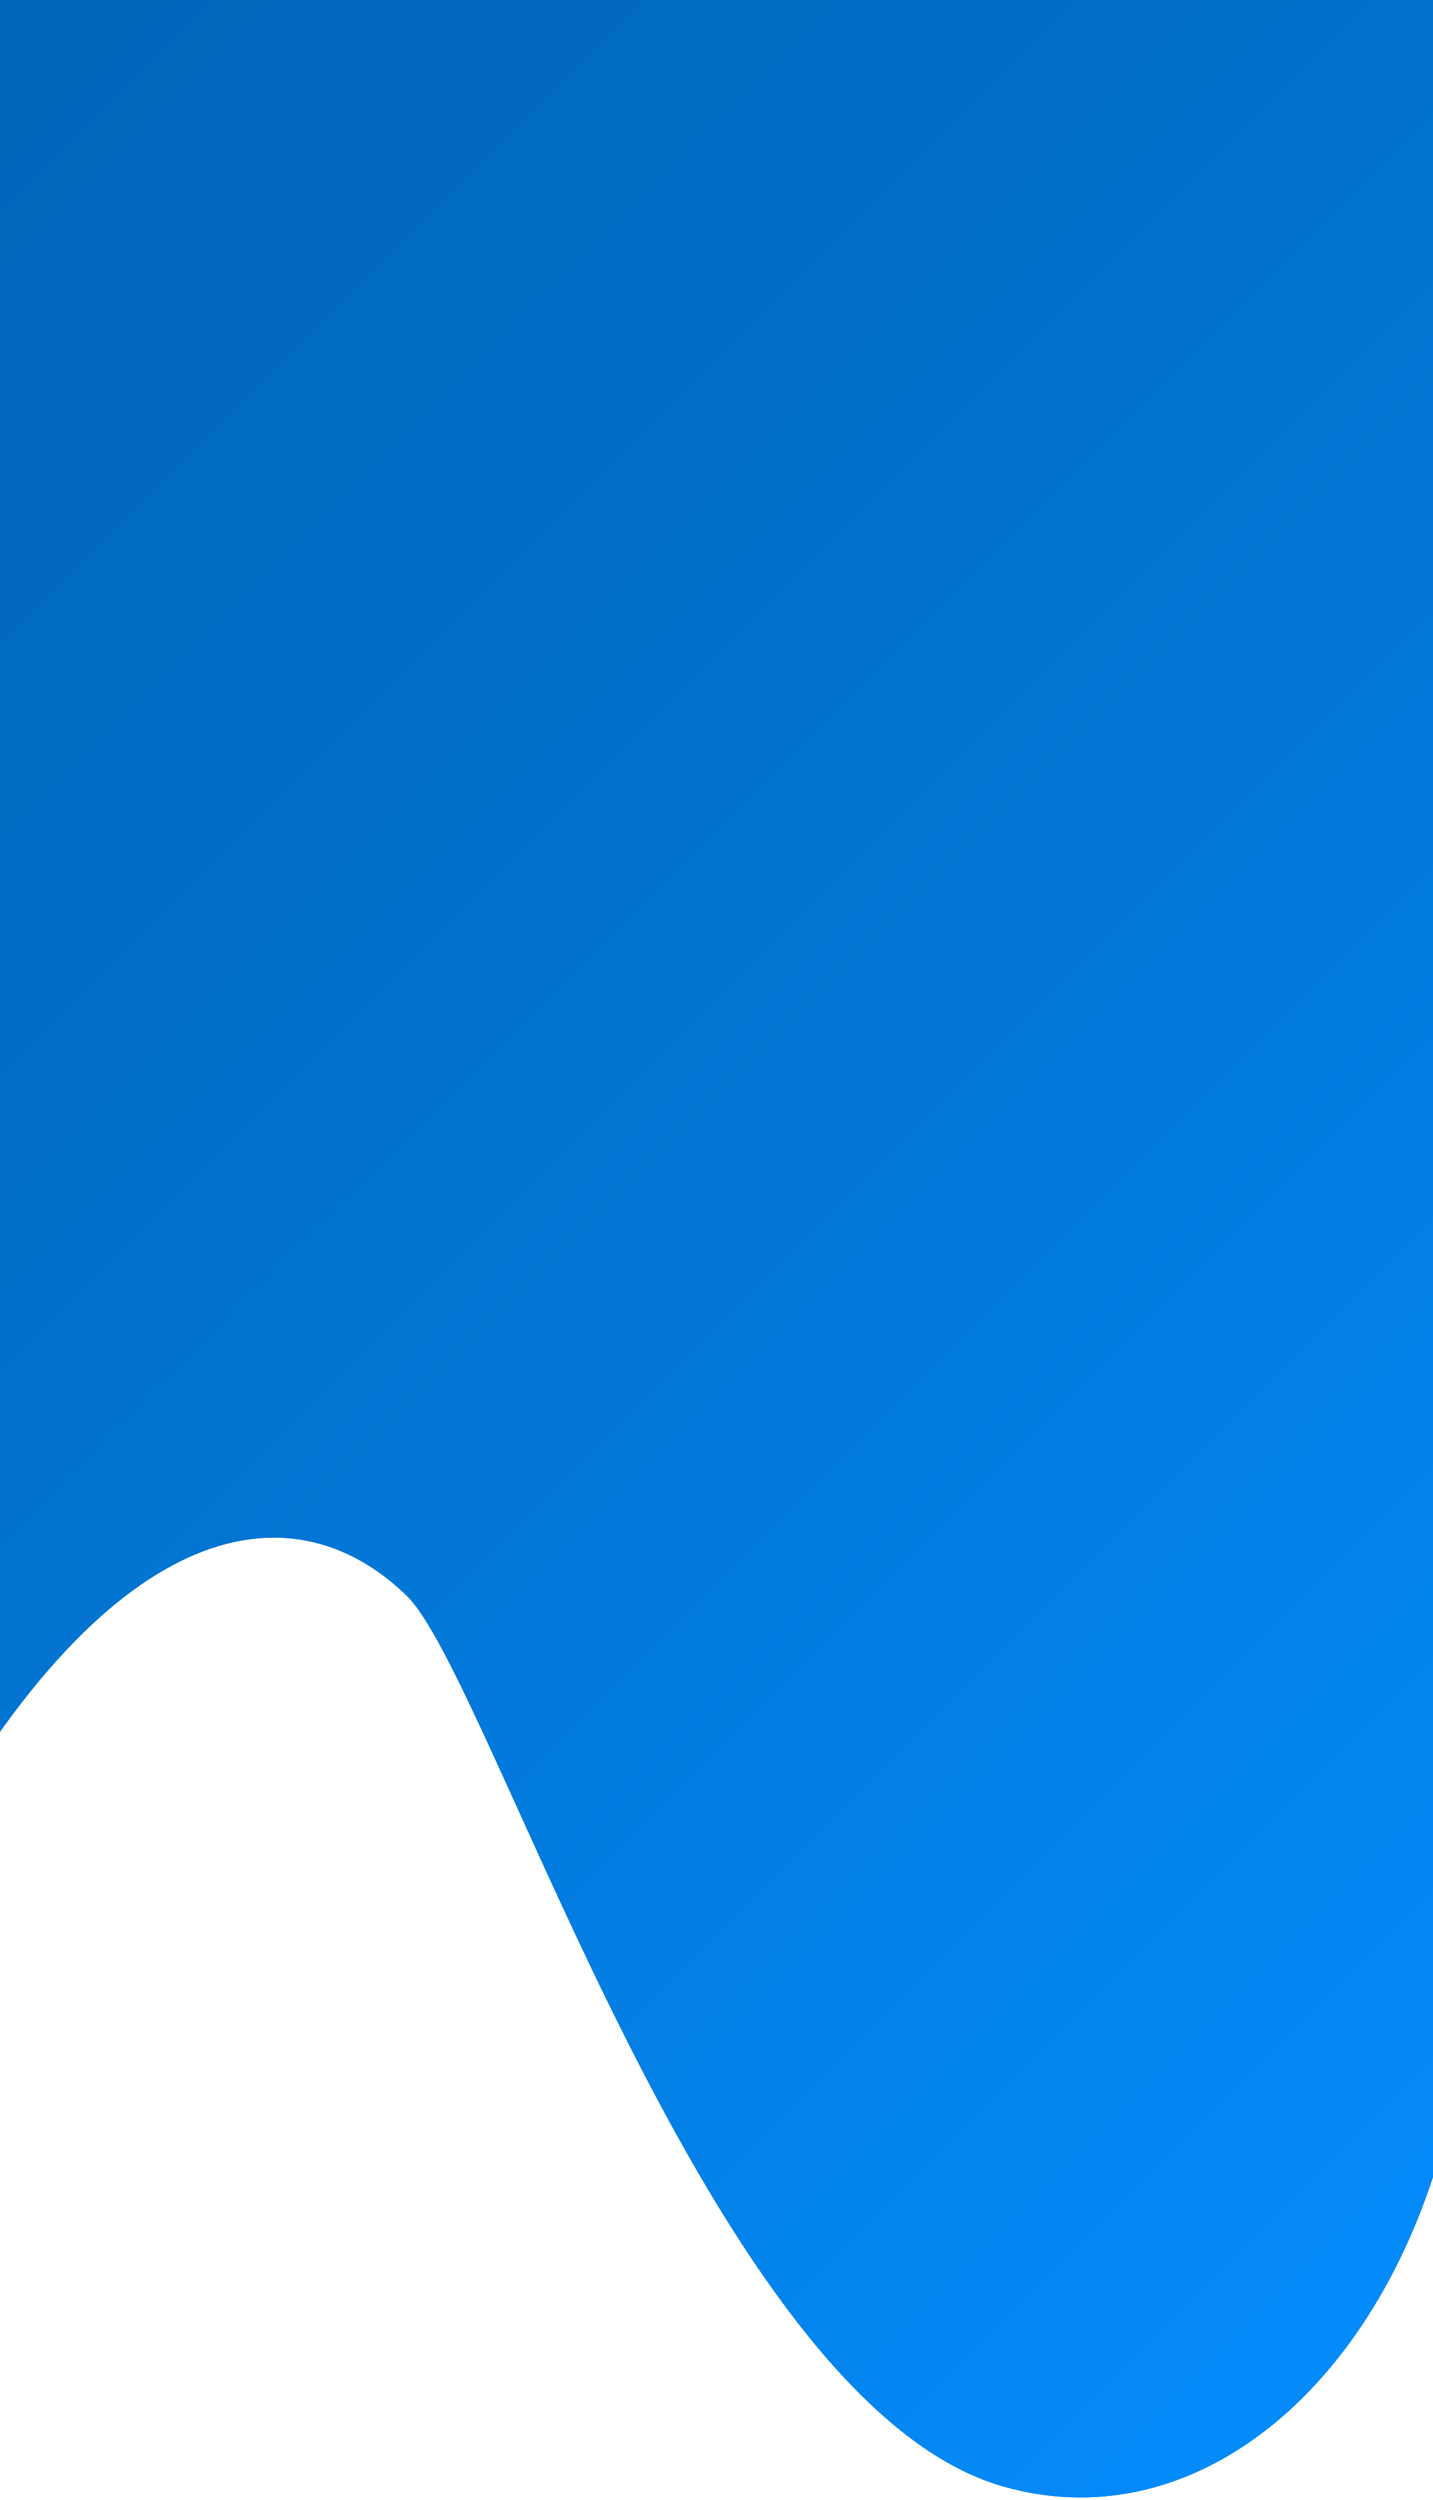 <svg width="414" height="722" viewBox="0 0 414 722" fill="none" xmlns="http://www.w3.org/2000/svg">
<path d="M-196.92 508.217C-163.077 675.931 -78.71 641.134 -24.026 539.275C30.086 438.483 83.442 427.781 117.526 460.871C142.072 484.7 205.185 693.999 289.857 718.112C365.811 739.74 439.066 647.833 422.748 521.15C393.499 294.029 496.785 77.004 610.068 132.469C673.23 163.395 716.754 102.355 716.754 102.355C833.72 -50.431 749.363 -494.378 610.874 -394.576C541.484 -344.57 180.343 -330.42 101.719 -354.953C17.927 -319.47 31.163 -121.277 -19.979 -84.422C-158.469 15.378 -231.791 335.408 -196.92 508.217Z" fill="#0578BD"/>
<path d="M-196.92 508.217C-163.077 675.931 -78.71 641.134 -24.026 539.275C30.086 438.483 83.442 427.781 117.526 460.871C142.072 484.7 205.185 693.999 289.857 718.112C365.811 739.74 439.066 647.833 422.748 521.15C393.499 294.029 496.785 77.004 610.068 132.469C673.23 163.395 716.754 102.355 716.754 102.355C833.72 -50.431 749.363 -494.378 610.874 -394.576C541.484 -344.57 180.343 -330.42 101.719 -354.953C17.927 -319.47 31.163 -121.277 -19.979 -84.422C-158.469 15.378 -231.791 335.408 -196.92 508.217Z" fill="url(#paint0_linear_71_17)"/>
<defs>
<linearGradient id="paint0_linear_71_17" x1="93.99" y1="-354.411" x2="758.574" y2="310.352" gradientUnits="userSpaceOnUse">
<stop stop-color="#0061B0"/>
<stop offset="0.448" stop-color="#016DC6"/>
<stop offset="1" stop-color="#048BFA"/>
</linearGradient>
</defs>
</svg>
